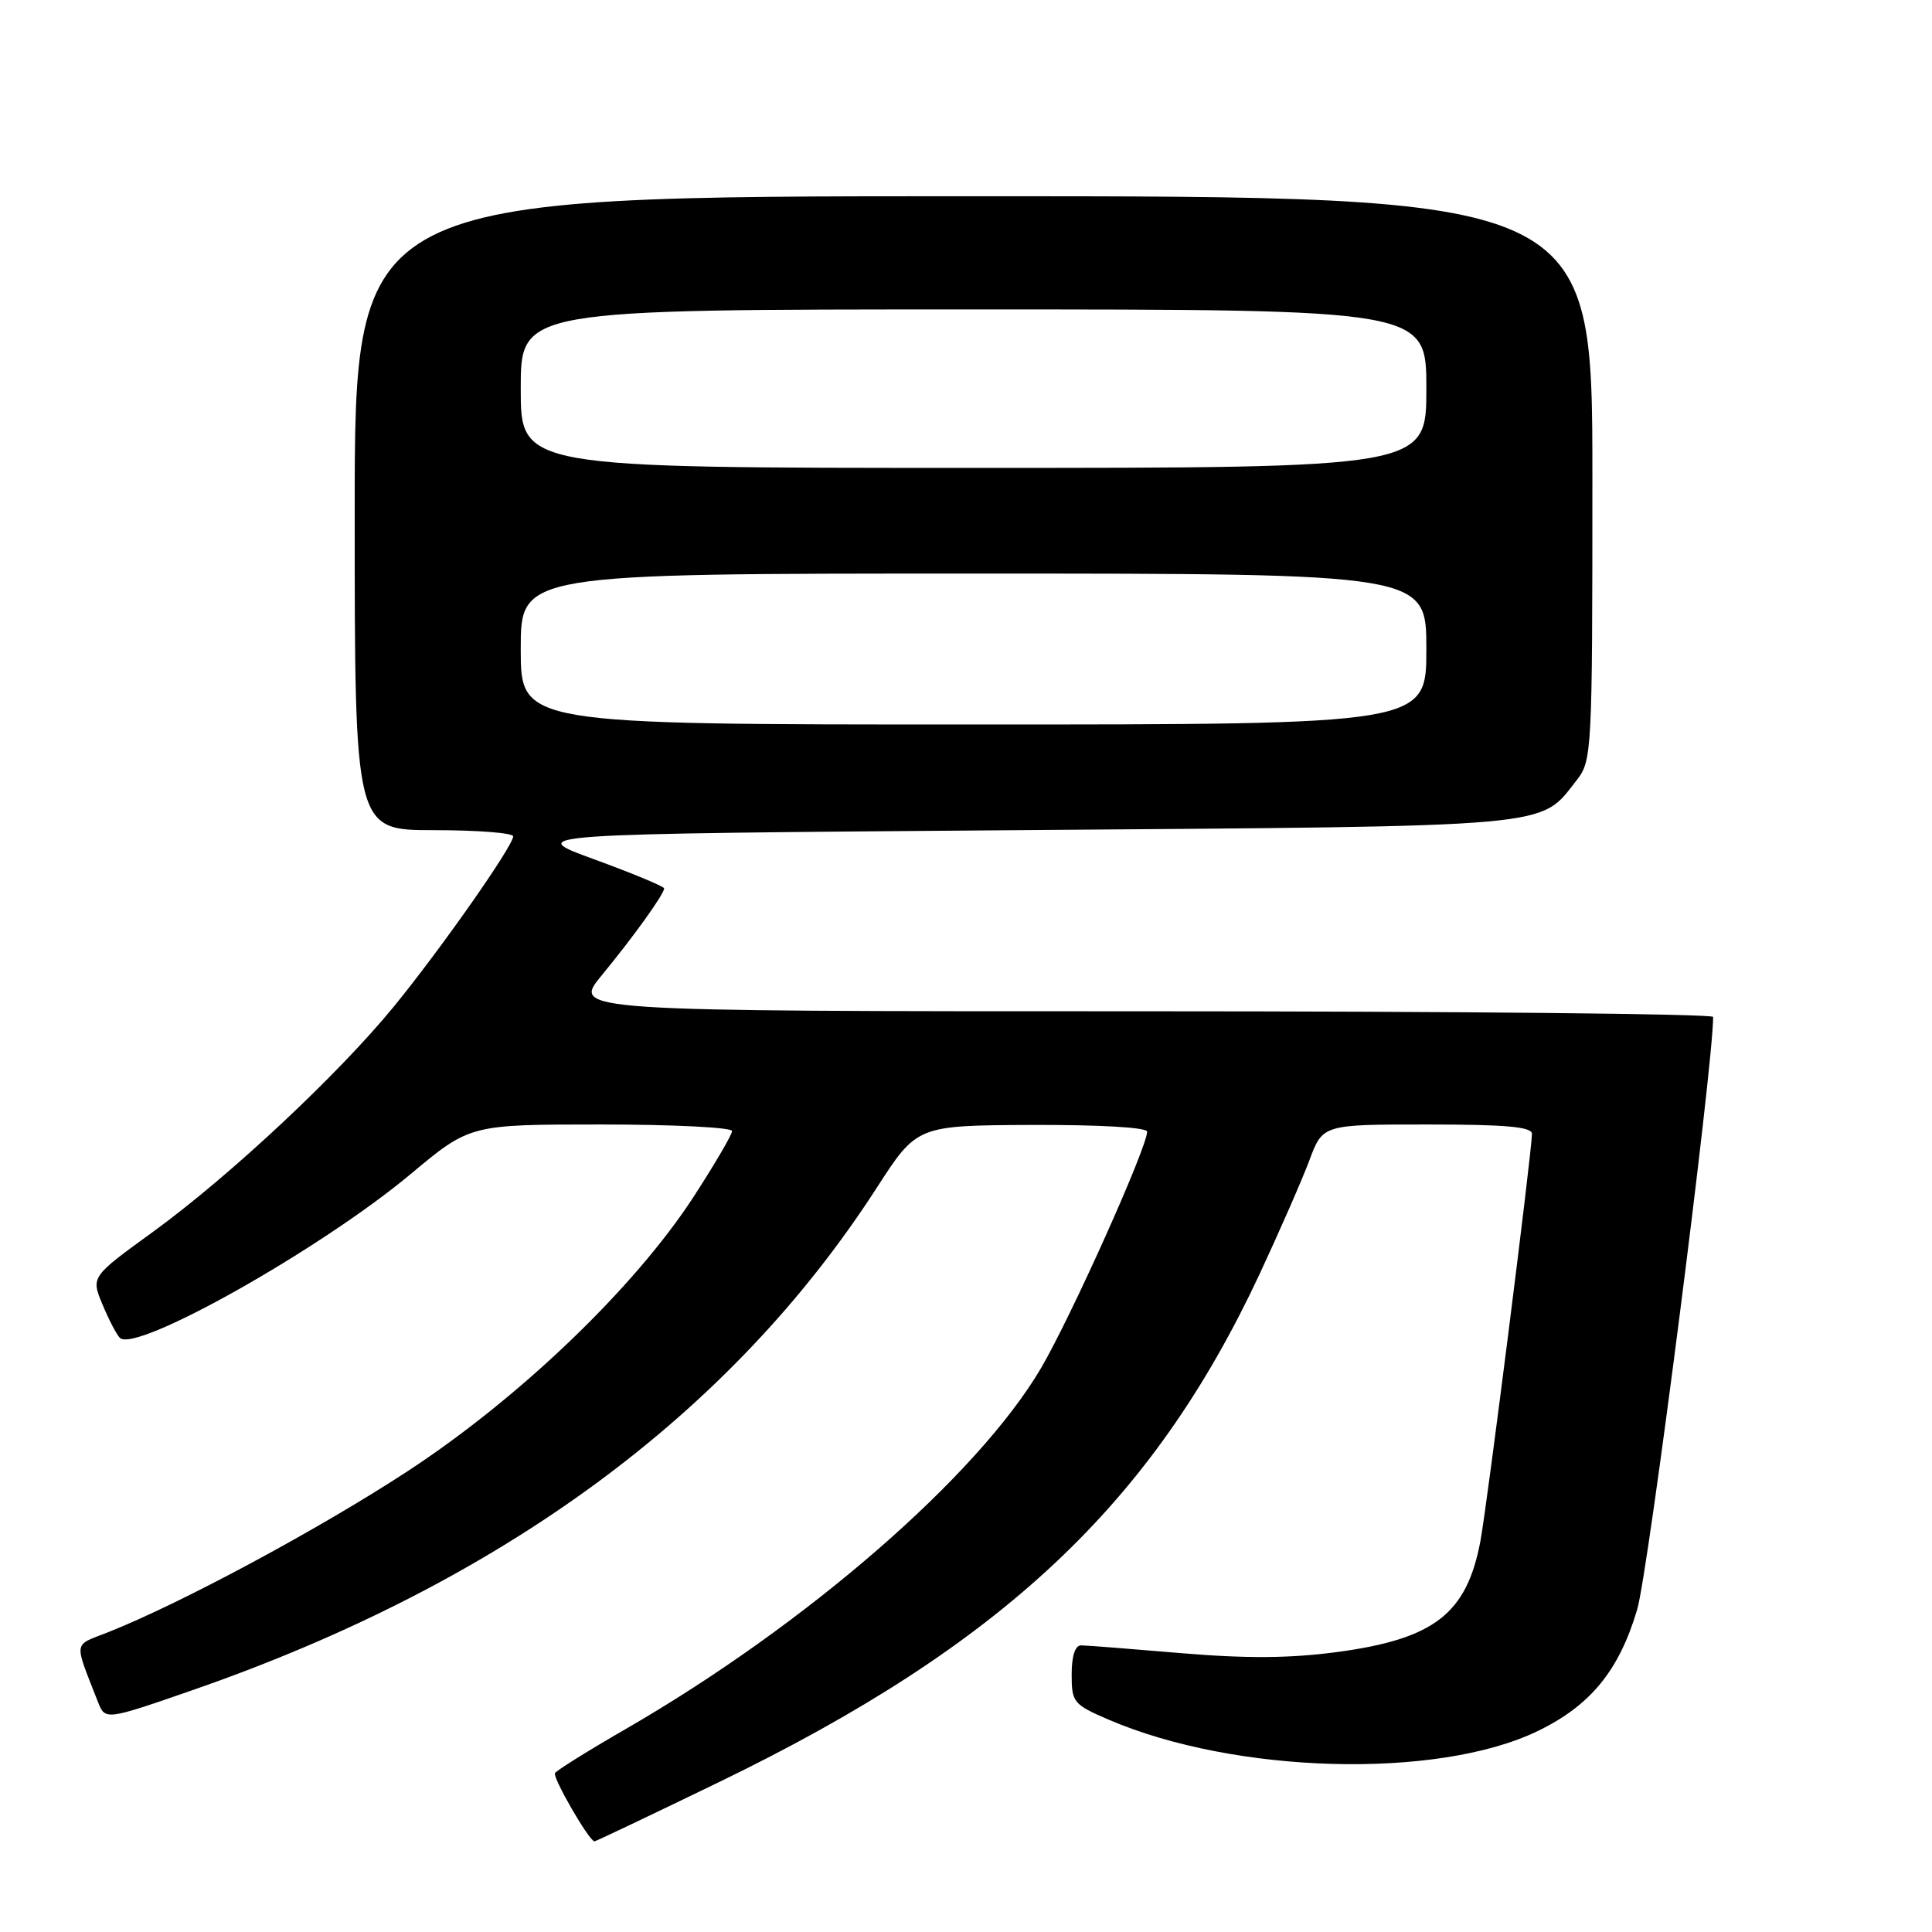<?xml version="1.0" encoding="UTF-8" standalone="no"?>
<!DOCTYPE svg PUBLIC "-//W3C//DTD SVG 1.1//EN" "http://www.w3.org/Graphics/SVG/1.1/DTD/svg11.dtd" >
<svg xmlns="http://www.w3.org/2000/svg" xmlns:xlink="http://www.w3.org/1999/xlink" version="1.1" viewBox="0 0 256 256">
 <g >
 <path fill="currentColor"
d=" M 95.27 236.14 C 132.79 217.96 152.65 199.30 166.88 168.87 C 169.54 163.16 172.52 156.36 173.50 153.75 C 175.27 149.00 175.27 149.00 189.14 149.00 C 199.56 149.00 203.00 149.31 202.99 150.25 C 202.98 152.64 197.04 199.53 196.16 204.22 C 194.34 213.84 190.04 217.17 177.21 218.90 C 170.89 219.74 165.20 219.78 156.50 219.05 C 149.90 218.49 143.94 218.02 143.25 218.02 C 142.46 218.01 142.00 219.43 142.00 221.88 C 142.00 225.57 142.24 225.86 146.92 227.87 C 163.64 235.06 190.39 235.79 203.68 229.41 C 210.73 226.02 214.53 221.39 216.94 213.25 C 218.42 208.22 227.00 141.31 227.00 134.75 C 227.00 134.34 192.98 134.00 151.41 134.00 C 75.81 134.00 75.81 134.00 79.72 129.25 C 83.97 124.09 88.00 118.47 88.00 117.72 C 88.00 117.46 83.84 115.73 78.75 113.87 C 69.50 110.50 69.50 110.50 135.00 110.00 C 206.92 109.45 203.93 109.72 208.91 103.39 C 210.94 100.80 211.00 99.74 211.00 63.37 C 211.00 26.00 211.00 26.00 129.00 26.00 C 47.00 26.00 47.00 26.00 47.00 68.00 C 47.00 110.00 47.00 110.00 57.50 110.00 C 63.28 110.00 68.00 110.37 68.00 110.82 C 68.00 112.08 58.48 125.66 52.24 133.31 C 44.88 142.32 30.47 155.81 20.28 163.22 C 12.05 169.19 12.05 169.19 13.58 172.85 C 14.42 174.86 15.45 176.85 15.88 177.27 C 17.94 179.35 42.49 165.53 54.39 155.59 C 62.28 149.00 62.28 149.00 79.64 149.00 C 89.19 149.00 97.00 149.39 97.00 149.87 C 97.00 150.35 94.69 154.29 91.88 158.62 C 84.05 170.65 68.85 185.23 54.00 194.95 C 42.29 202.61 23.90 212.50 14.27 216.30 C 9.65 218.12 9.77 217.29 12.97 225.49 C 13.94 227.97 13.94 227.97 25.72 223.88 C 66.50 209.68 96.79 187.42 116.16 157.41 C 121.50 149.13 121.50 149.13 136.75 149.06 C 145.76 149.03 152.00 149.39 152.00 149.95 C 152.00 152.05 141.89 174.56 137.93 181.30 C 129.51 195.60 106.80 215.32 82.83 229.15 C 77.94 231.97 73.76 234.58 73.54 234.94 C 73.18 235.51 78.07 243.97 78.77 243.99 C 78.92 244.00 86.35 240.46 95.27 236.14 Z  M 69.00 86.00 C 69.00 76.00 69.00 76.00 129.00 76.00 C 189.00 76.00 189.00 76.00 189.00 86.00 C 189.00 96.00 189.00 96.00 129.00 96.00 C 69.00 96.00 69.00 96.00 69.00 86.00 Z  M 69.00 51.50 C 69.00 41.00 69.00 41.00 129.00 41.00 C 189.00 41.00 189.00 41.00 189.00 51.50 C 189.00 62.00 189.00 62.00 129.00 62.00 C 69.00 62.00 69.00 62.00 69.00 51.50 Z "/>
</g>
</svg>